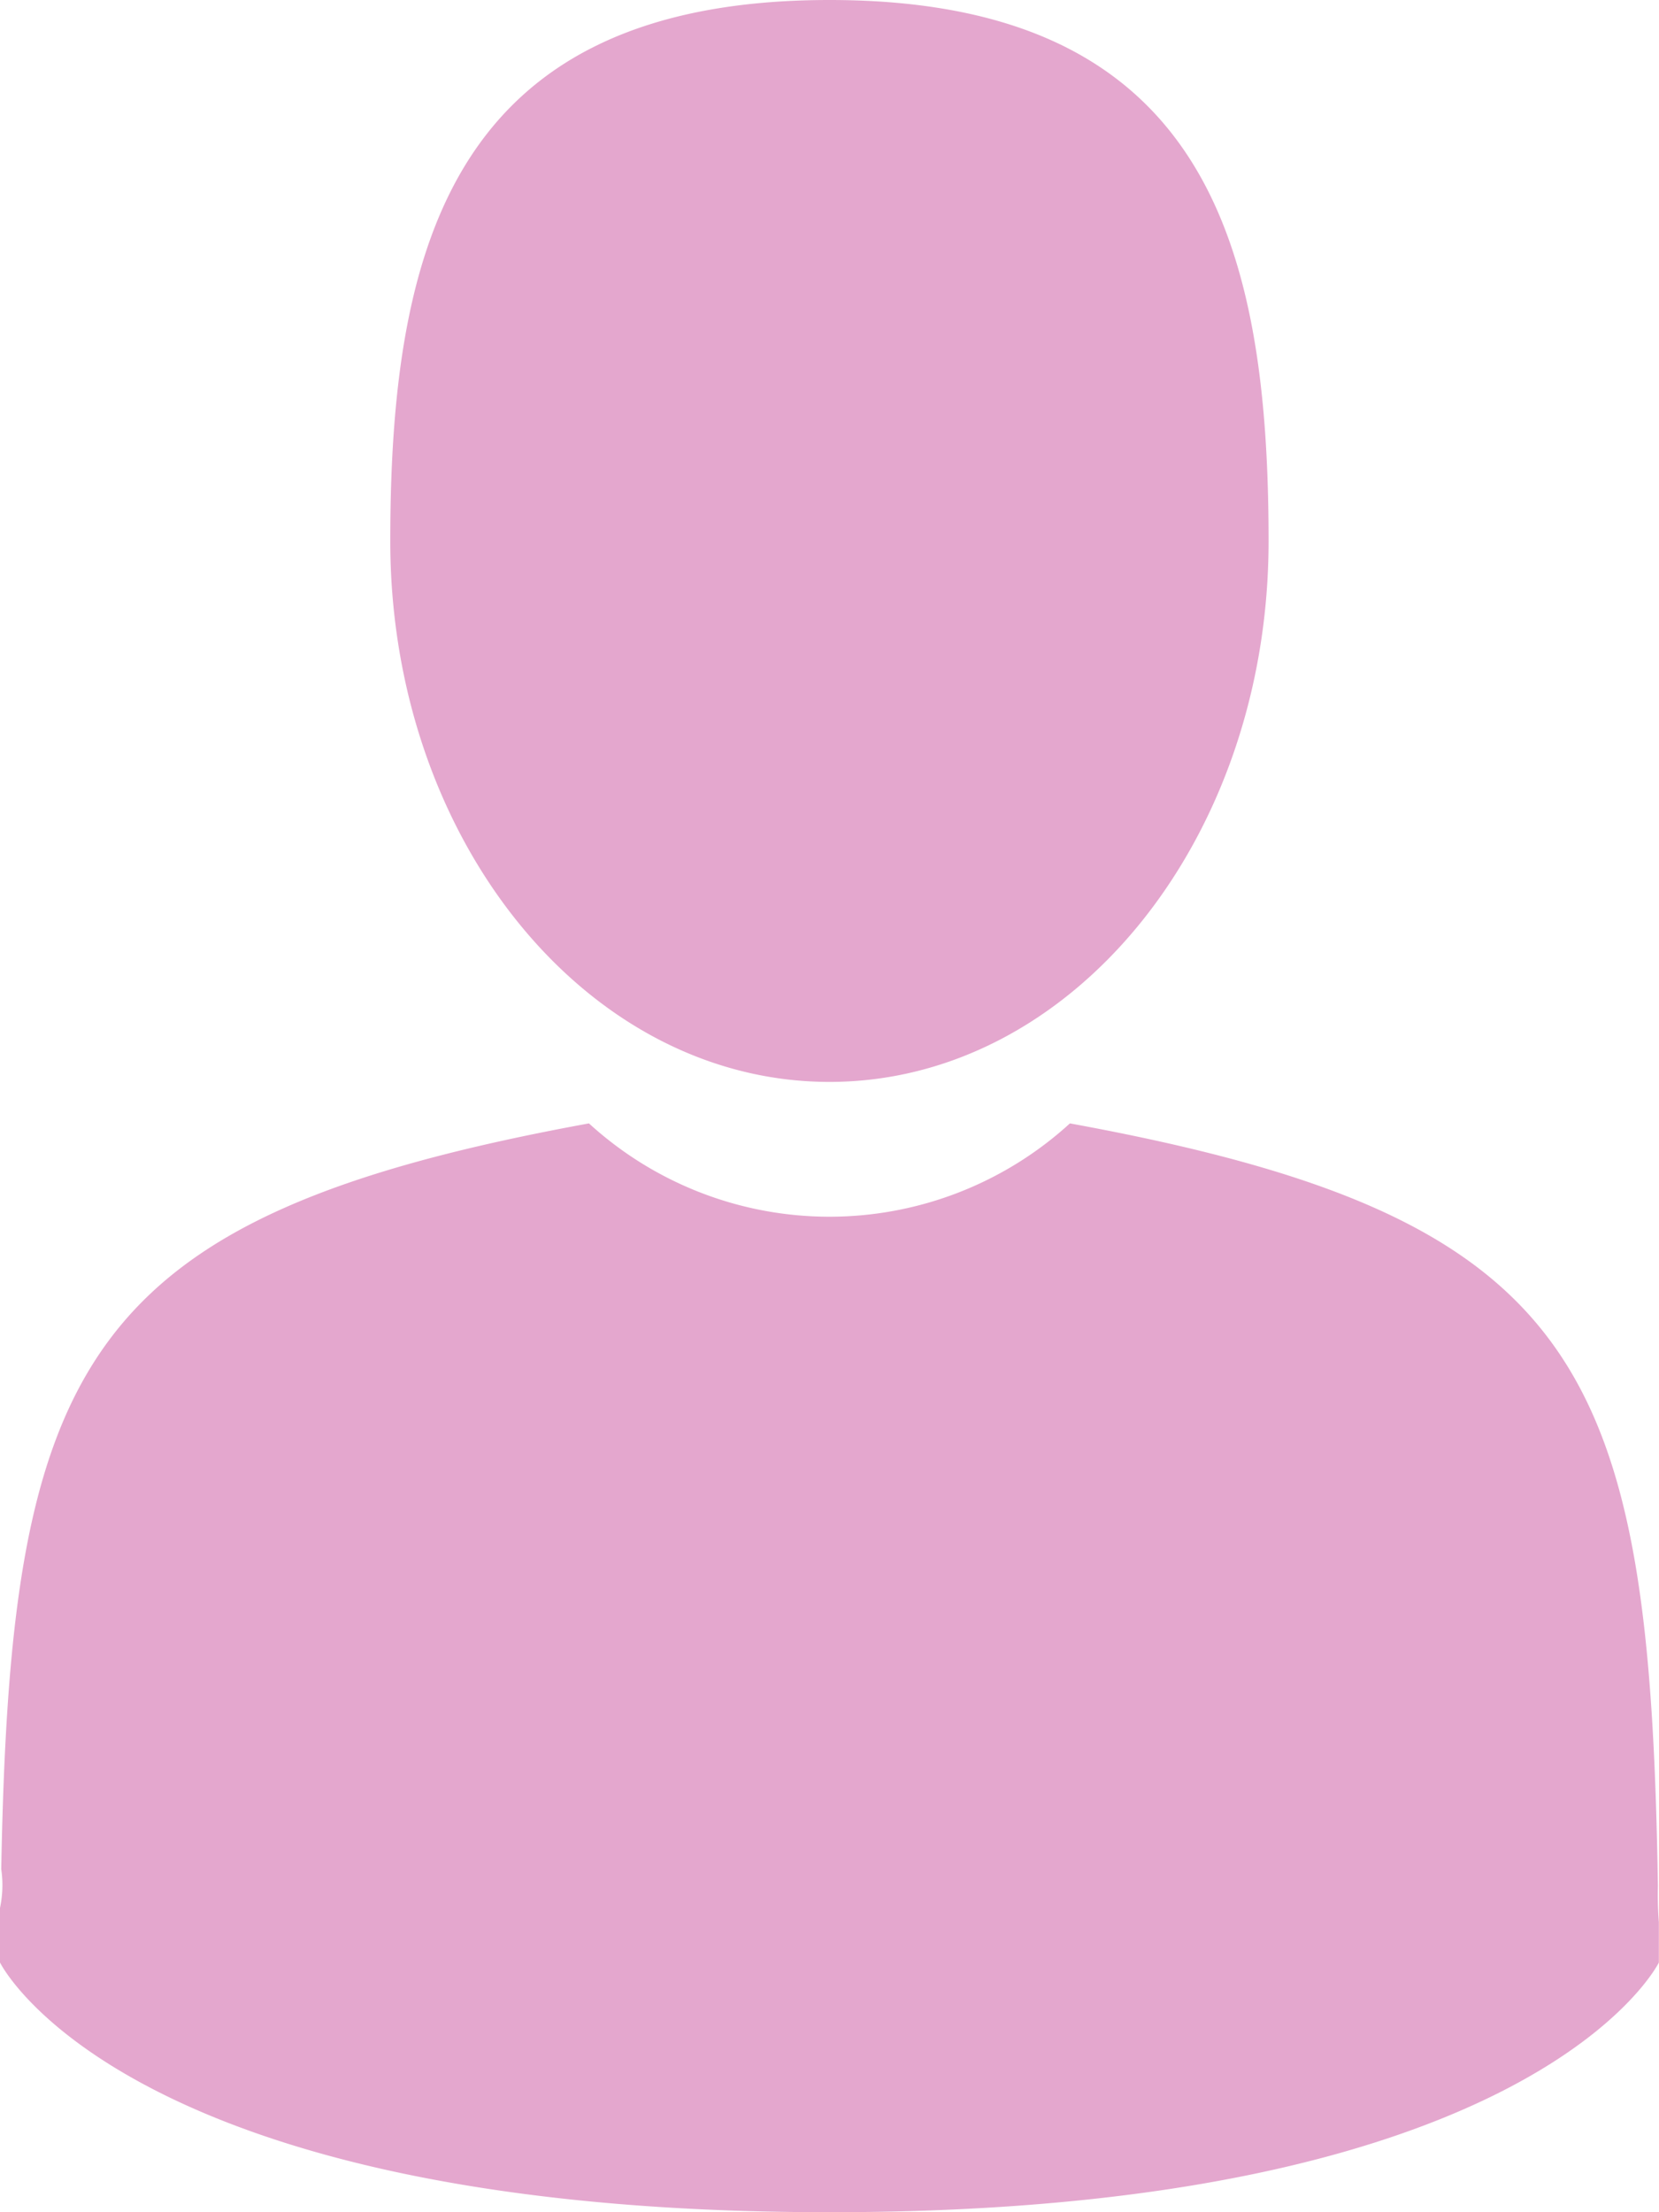 <svg xmlns="http://www.w3.org/2000/svg" width="12" height="16" viewBox="0 0 12 16">
  <defs>
    <style>
      .cls-1 {
        fill: #e4a7ce;
        stroke: #000006;
        stroke-linecap: round;
        stroke-linejoin: round;
        stroke-width: 0;
        fill-rule: evenodd;
      }
    </style>
  </defs>
  <path id="ic_myaccount" class="cls-1" d="M701,146.9C701,146.652,701,146.866,701,146.9Zm-6,2.1c-5.116,0-6-1.806-6-1.806,0-.209,0-0.33,0-0.395a0.791,0.791,0,0,0,.009-0.28c0.068-3.666.582-4.722,4.251-5.394a2.579,2.579,0,0,0,3.479,0c3.71,0.679,4.194,1.752,4.253,5.516a2.451,2.451,0,0,0,.007.261v0.292S700.116,149,695,149Zm0-8.175c-1.754,0-3.177-1.752-3.177-3.912S692.29,133,695,133s3.176,1.752,3.176,3.913S696.754,140.825,695,140.825Zm-6,5.974C689,146.762,689,146.667,689,146.8Z" transform="translate(-689 -133)"/>
</svg>
